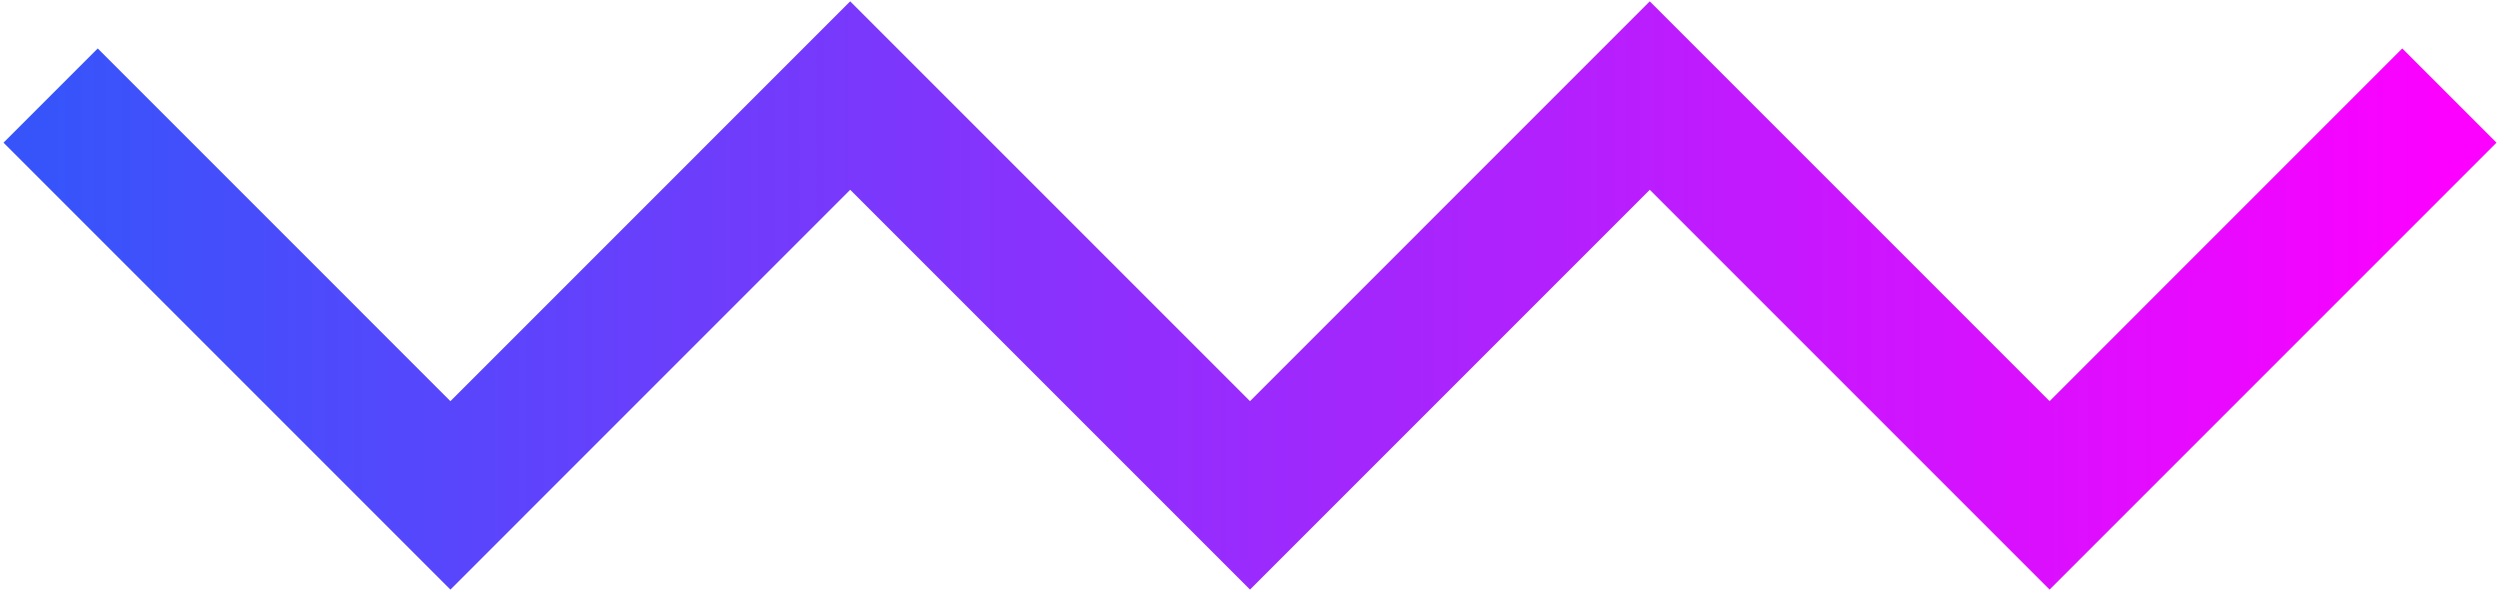 <svg width="80" height="19" viewBox="0 0 80 19" fill="none" xmlns="http://www.w3.org/2000/svg">
<path id="Vector" d="M1.62 3.058L14.413 15.852L27.206 3.058L40 15.852L52.793 3.058L65.587 15.852L78.38 3.058" stroke="url(#paint0_linear_1_902)" stroke-width="4.264"/>
<defs>
<linearGradient id="paint0_linear_1_902" x1="1.62" y1="9.455" x2="78.38" y2="9.455" gradientUnits="userSpaceOnUse">
<stop stop-color="#3754FB"/>
<stop offset="1" stop-color="#FC01FF"/>
</linearGradient>
</defs>
</svg>

